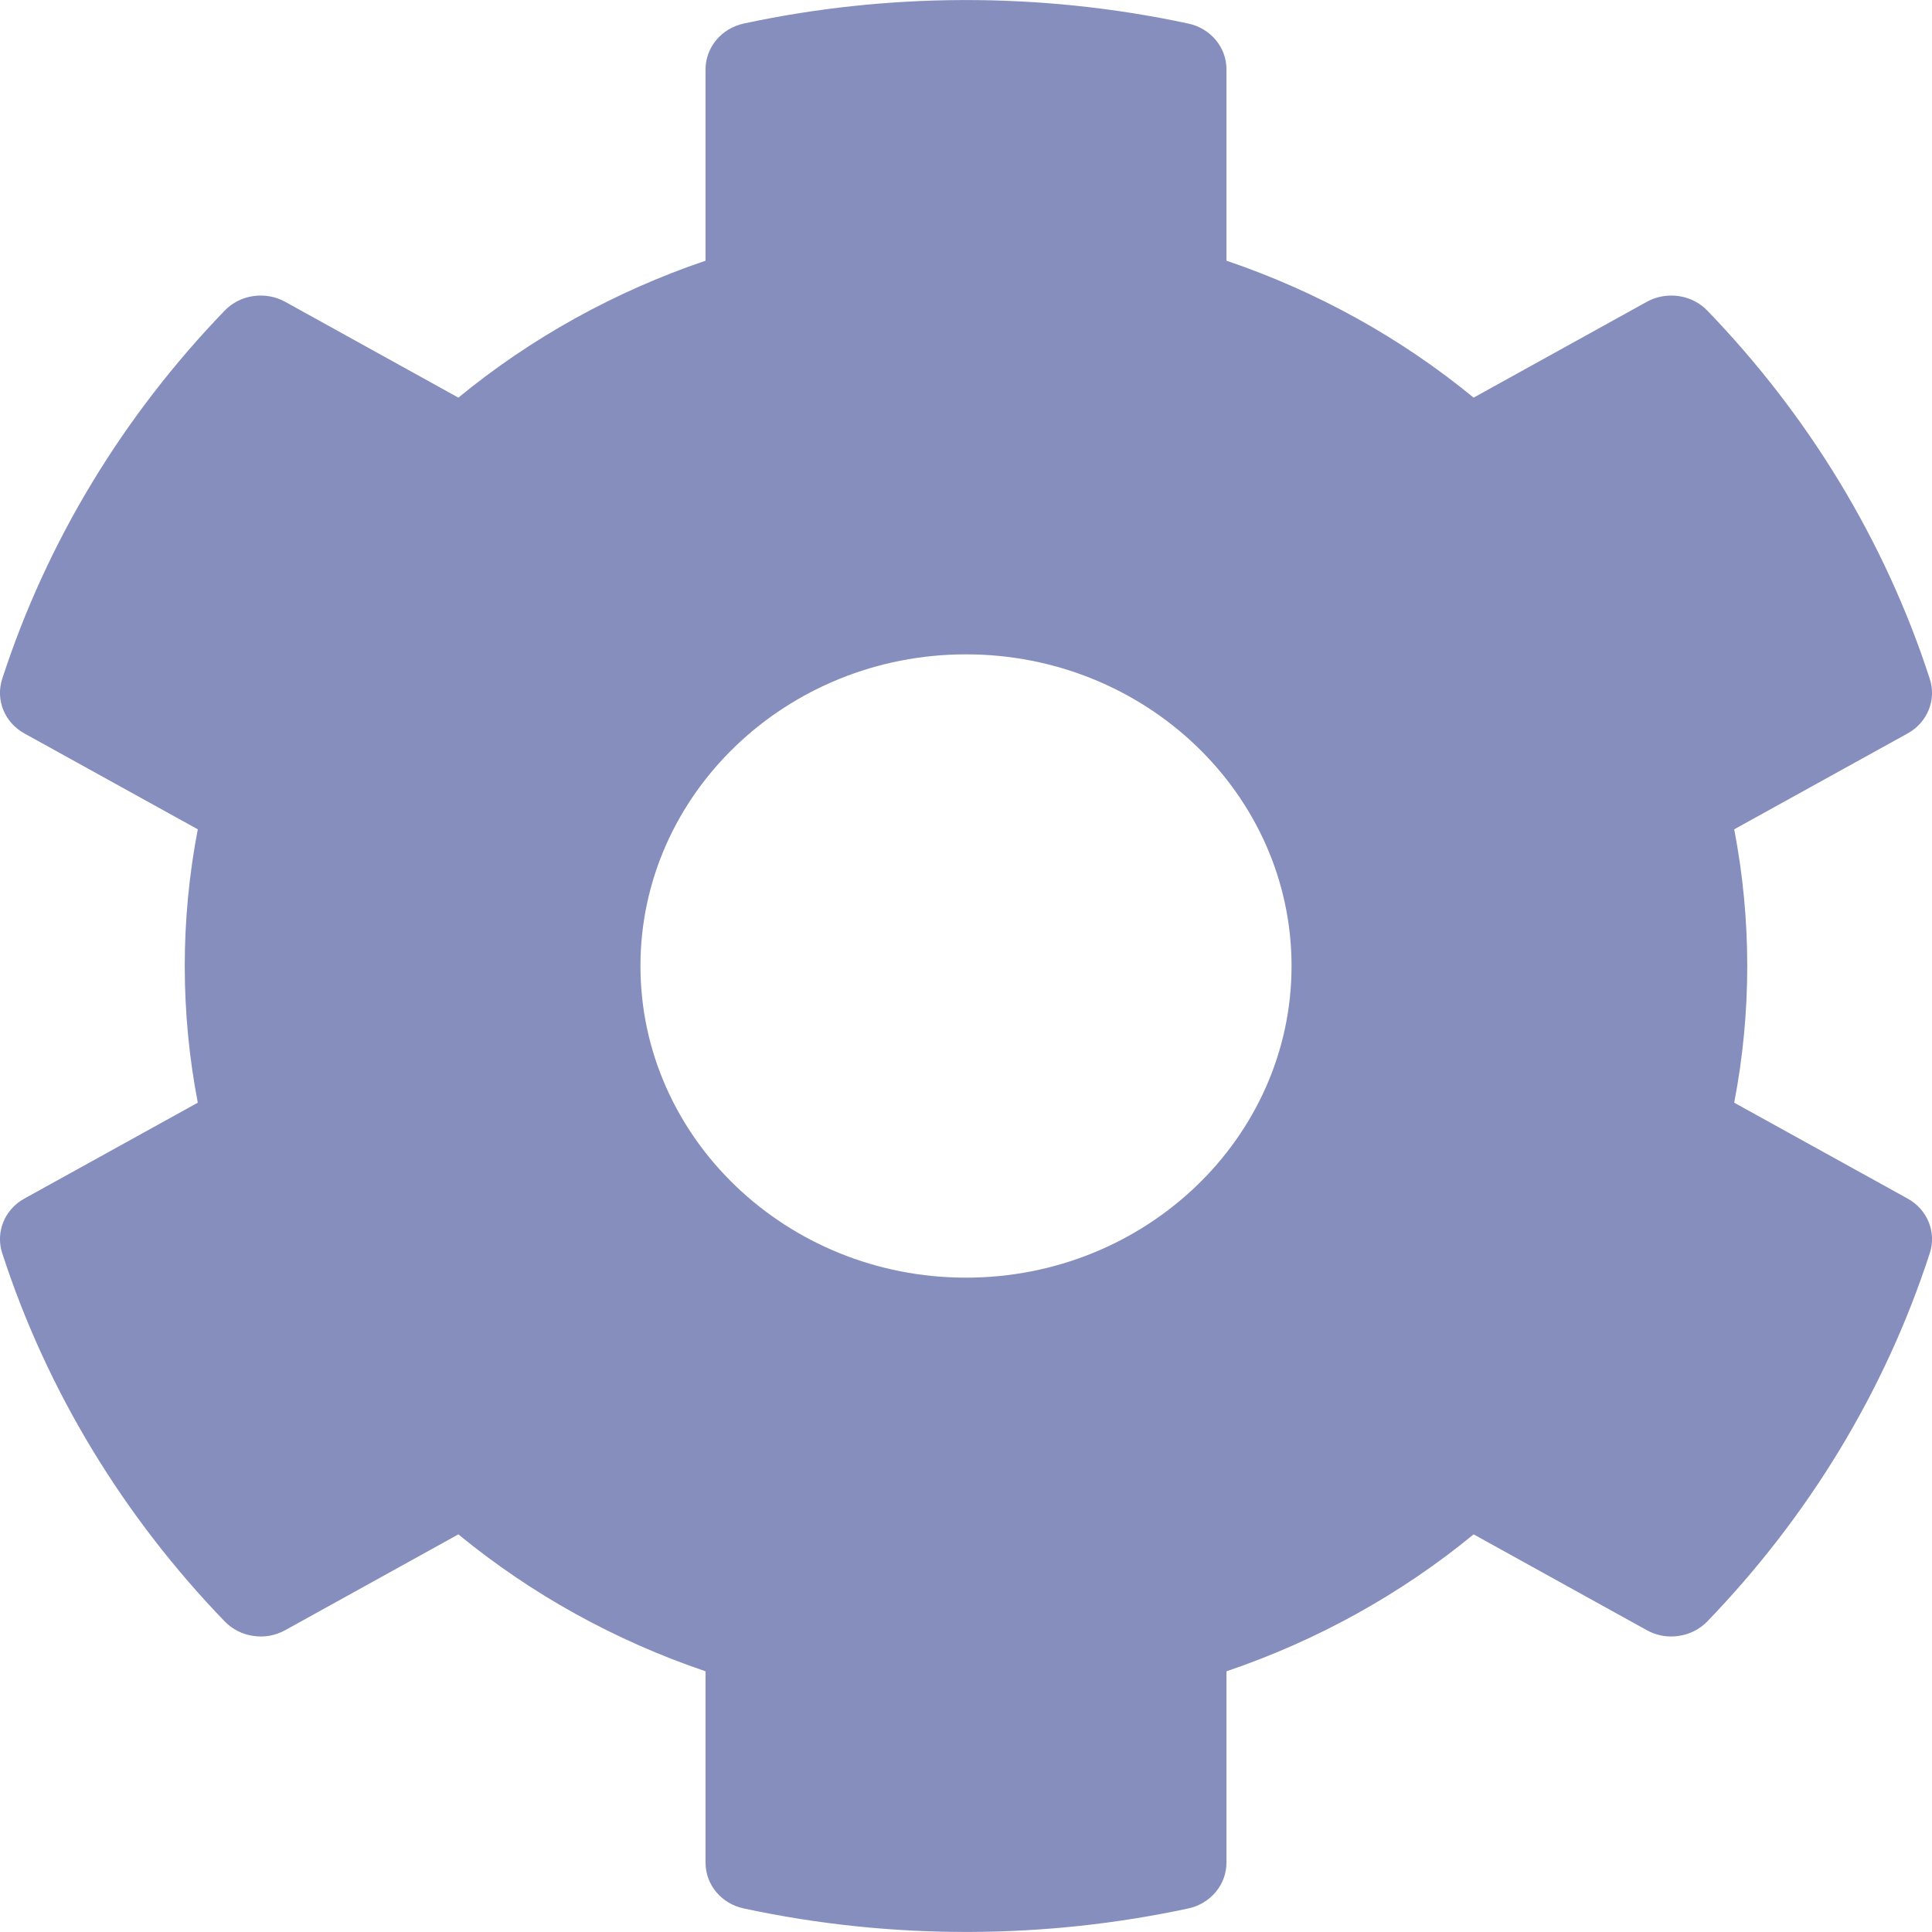 <svg width="16" height="16" viewBox="0 0 16 16" fill="none" xmlns="http://www.w3.org/2000/svg">
<path d="M14.362 9.132L15.798 9.926C15.962 10.016 16.038 10.204 15.982 10.377C15.609 11.527 14.972 12.565 14.139 13.428C14.076 13.493 13.993 13.535 13.902 13.548C13.811 13.562 13.719 13.545 13.639 13.501L12.204 12.707C11.6 13.203 10.906 13.587 10.157 13.841V15.427C10.157 15.515 10.125 15.601 10.068 15.669C10.01 15.738 9.93 15.786 9.841 15.805C8.663 16.058 7.398 16.071 6.16 15.805C5.975 15.766 5.843 15.609 5.843 15.427V13.841C5.094 13.587 4.4 13.203 3.796 12.707L2.361 13.501C2.281 13.545 2.189 13.562 2.098 13.548C2.007 13.535 1.924 13.493 1.861 13.428C1.028 12.565 0.391 11.527 0.018 10.377C-0.038 10.204 0.038 10.016 0.202 9.926L1.638 9.132C1.494 8.384 1.494 7.616 1.638 6.868L0.202 6.074C0.038 5.984 -0.038 5.796 0.018 5.623C0.391 4.473 1.028 3.435 1.861 2.572C1.924 2.507 2.007 2.465 2.098 2.452C2.189 2.439 2.281 2.455 2.361 2.499L3.796 3.293C4.4 2.797 5.094 2.413 5.843 2.159V0.573C5.843 0.485 5.875 0.4 5.932 0.331C5.99 0.262 6.07 0.214 6.159 0.195C7.337 -0.058 8.602 -0.071 9.84 0.195C10.025 0.234 10.157 0.391 10.157 0.573V2.159C10.906 2.413 11.6 2.797 12.204 3.293L13.639 2.499C13.719 2.455 13.811 2.439 13.902 2.452C13.993 2.465 14.076 2.507 14.139 2.572C14.972 3.435 15.609 4.473 15.982 5.623C16.038 5.796 15.962 5.984 15.798 6.074L14.362 6.868C14.506 7.616 14.506 8.384 14.362 9.132ZM10.696 8C10.696 6.577 9.486 5.419 8 5.419C6.514 5.419 5.304 6.577 5.304 8C5.304 9.423 6.514 10.581 8 10.581C9.486 10.581 10.696 9.423 10.696 8Z" fill="#868EBE"/>
</svg>
